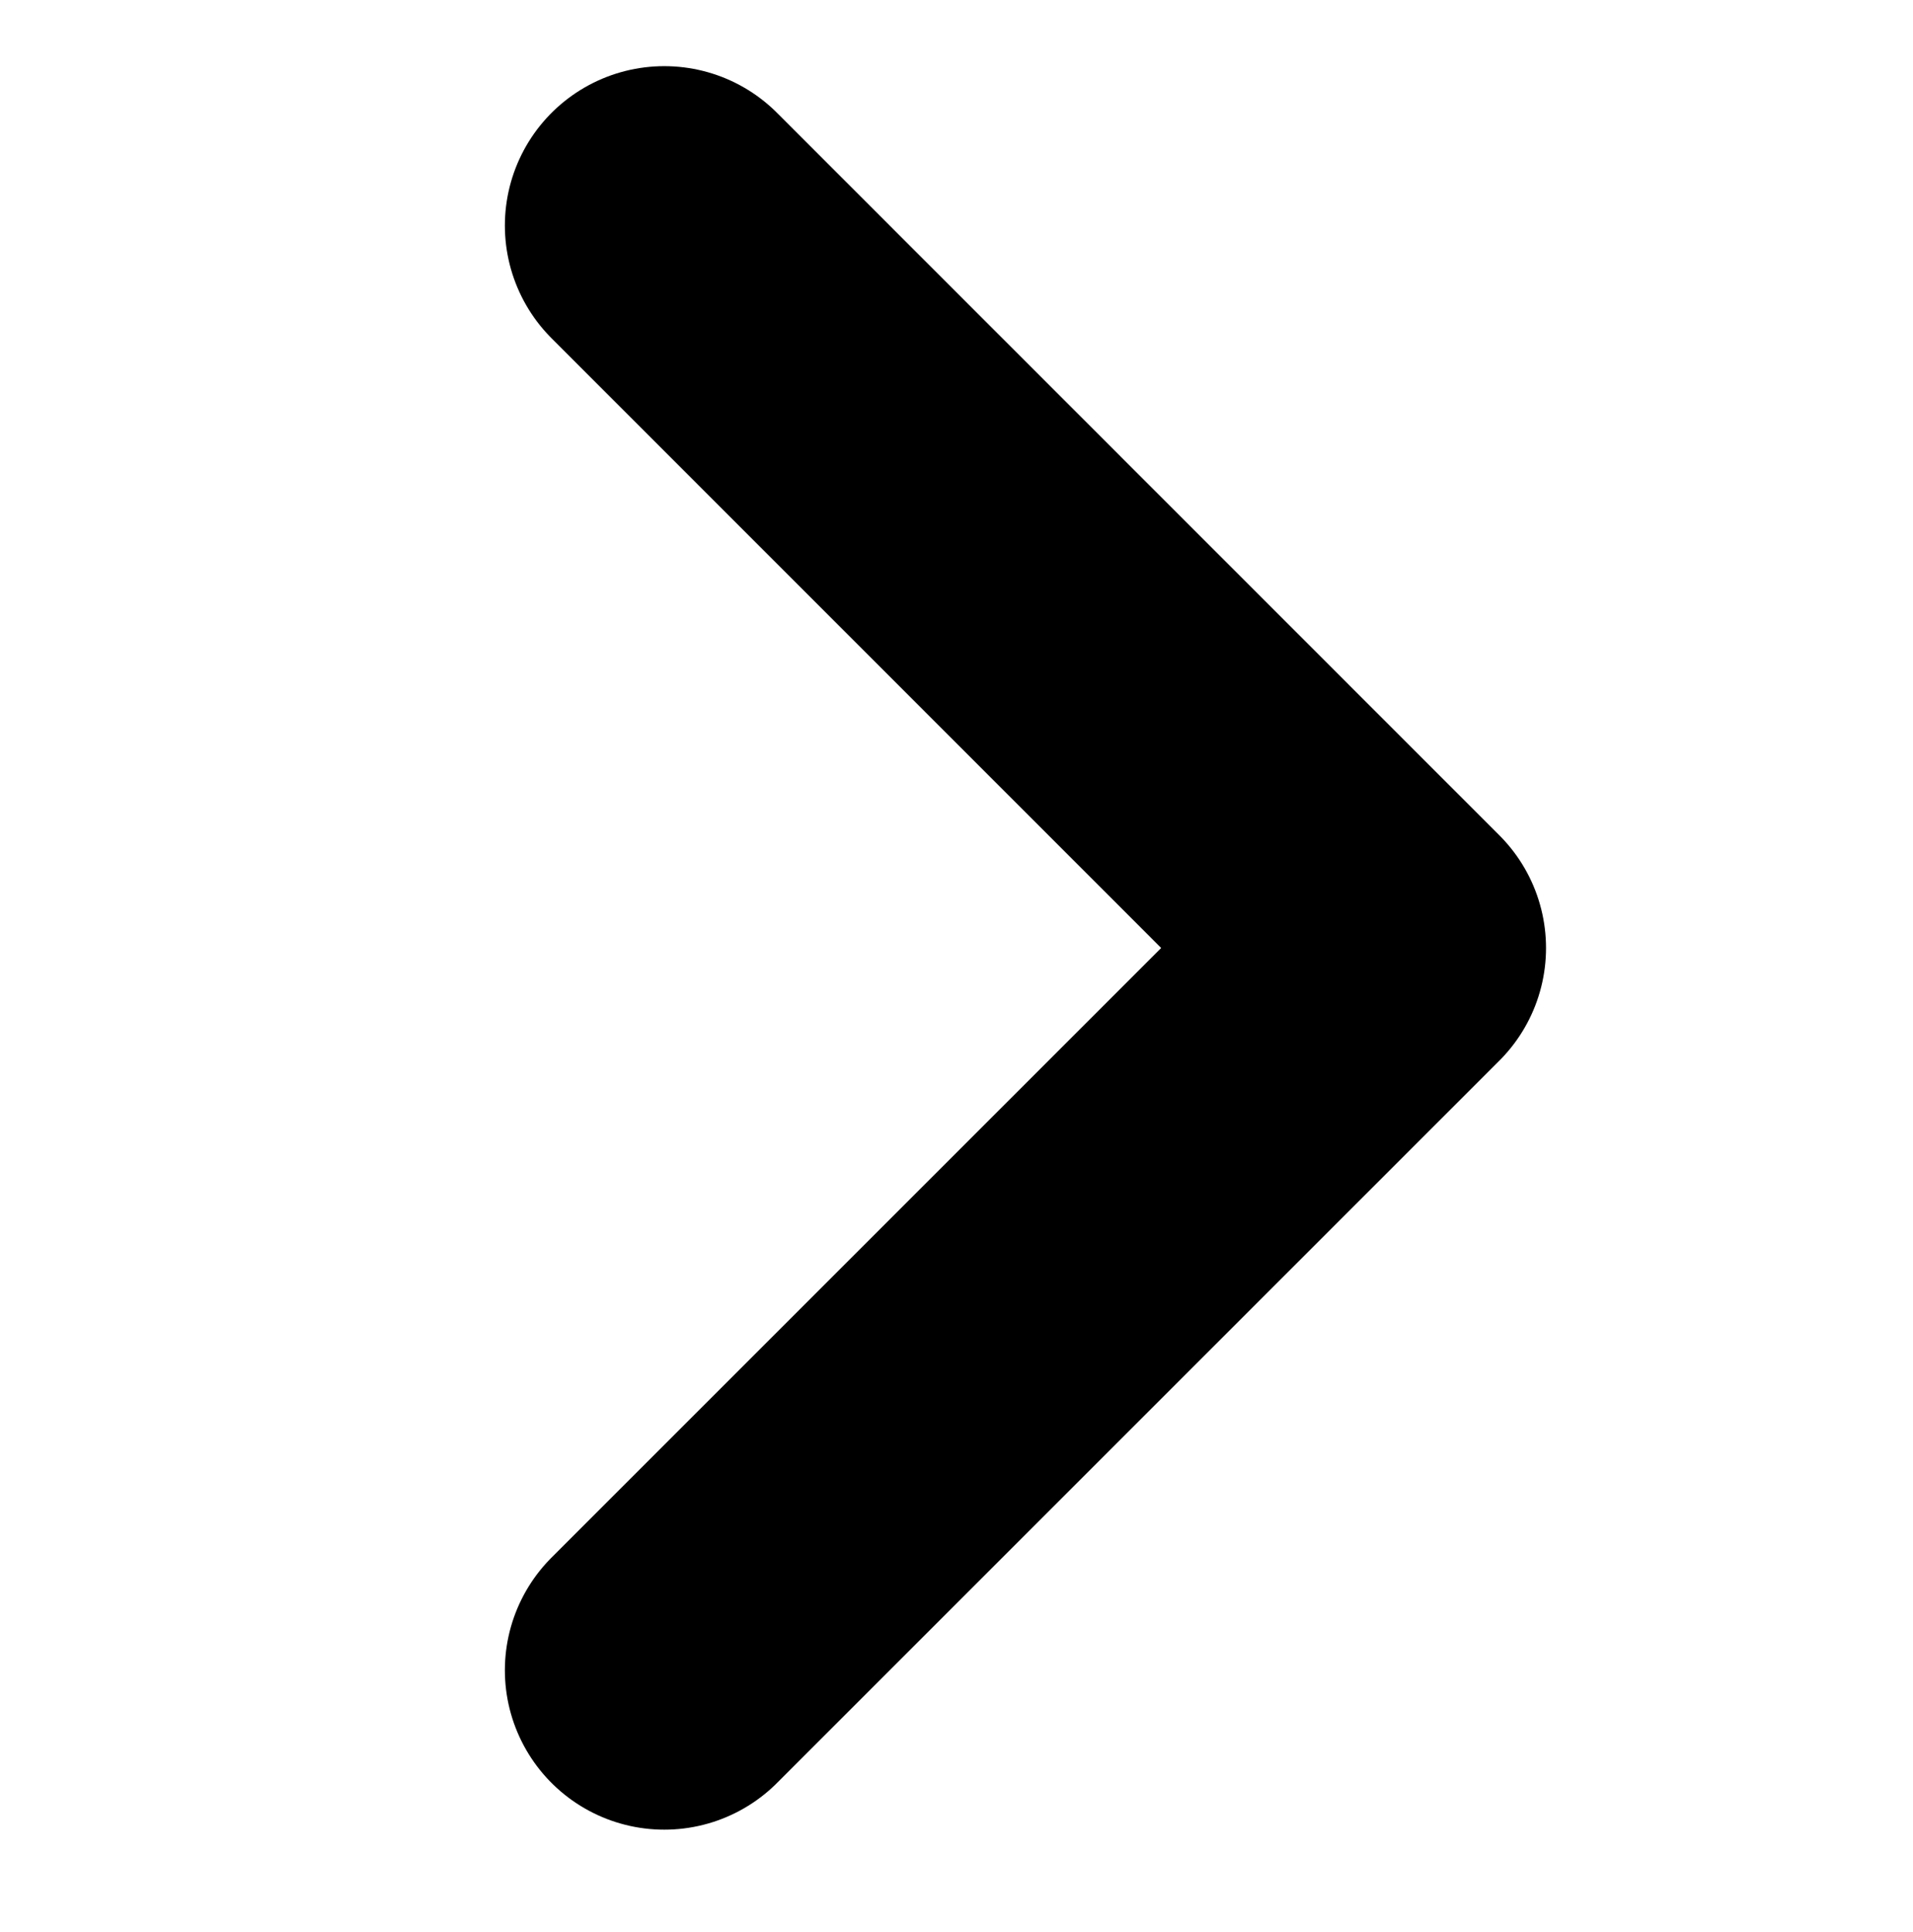 <svg xmlns="http://www.w3.org/2000/svg" width="12" height="12.118" viewBox="0 0 12 12.118">
    <path data-name="Rectangle 48" transform="rotate(180 6 6.059)" style="fill:none" d="M0 0h12v12H0z"/>
    <path data-name="Path 15" d="M4.531 0 0 4.531l4.531 4.532" transform="rotate(180 4.349 5.239)" style="stroke:#000;stroke-linecap:round;stroke-linejoin:round;stroke-width:2px;fill:none"/>
</svg>
